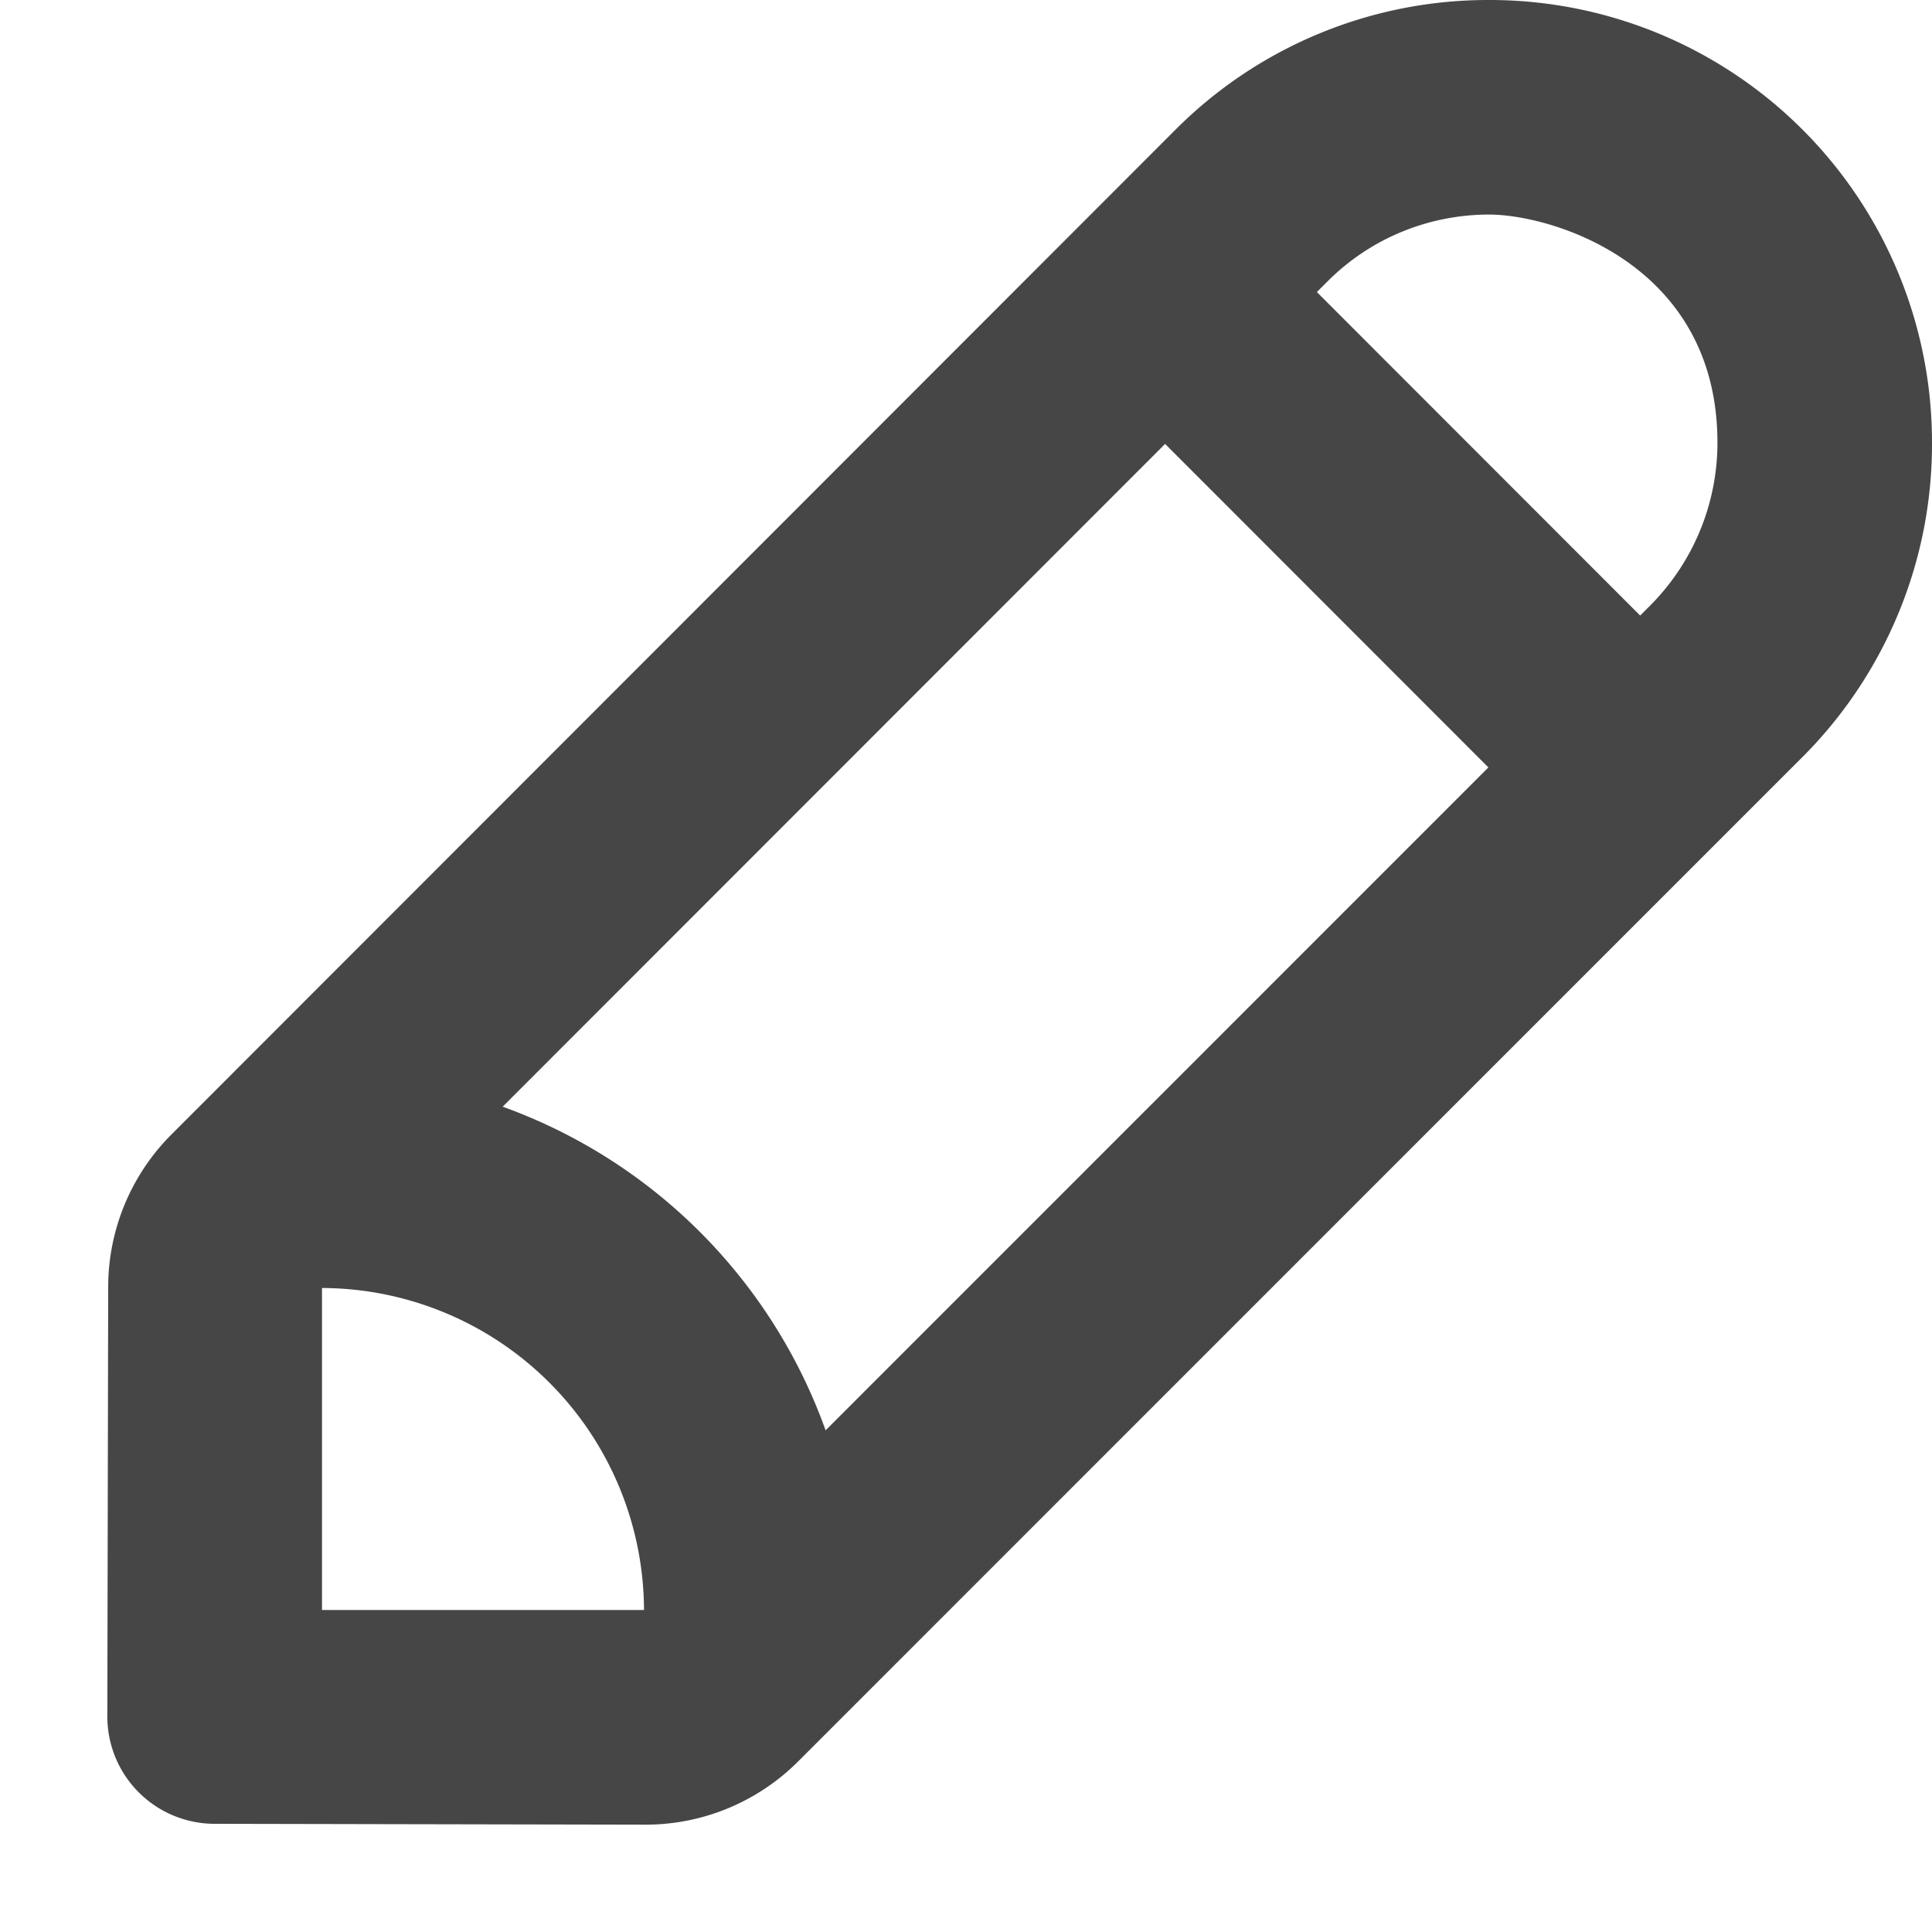 <svg xmlns="http://www.w3.org/2000/svg" width="18" height="18" viewBox="0 0 18 18"><path d="M13.873 0a4.113 4.113 0 0 0-2.919 1.206l-9.36 9.367a2.011 2.011 0 0 0-.586 1.41L1 15.99a1 1 0 0 0 .998 1.002L6.013 17a2.01 2.01 0 0 0 1.42-.586l9.384-9.385A4.122 4.122 0 0 0 18 4.129 4.121 4.121 0 0 0 13.873 0Zm0 1.999c.586 0 2.128.458 2.128 2.125a2.15 2.15 0 0 1-.622 1.513l-.098.098-3.012-3.014.1-.1c.414-.414.96-.622 1.505-.622Zm-9.19 8.312 6.172-6.175 3.012 3.014-6.175 6.176a4.996 4.996 0 0 0-3.008-3.015ZM3 12a3.01 3.01 0 0 1 3 3H3v-3Z" fill="#464646"/></svg>